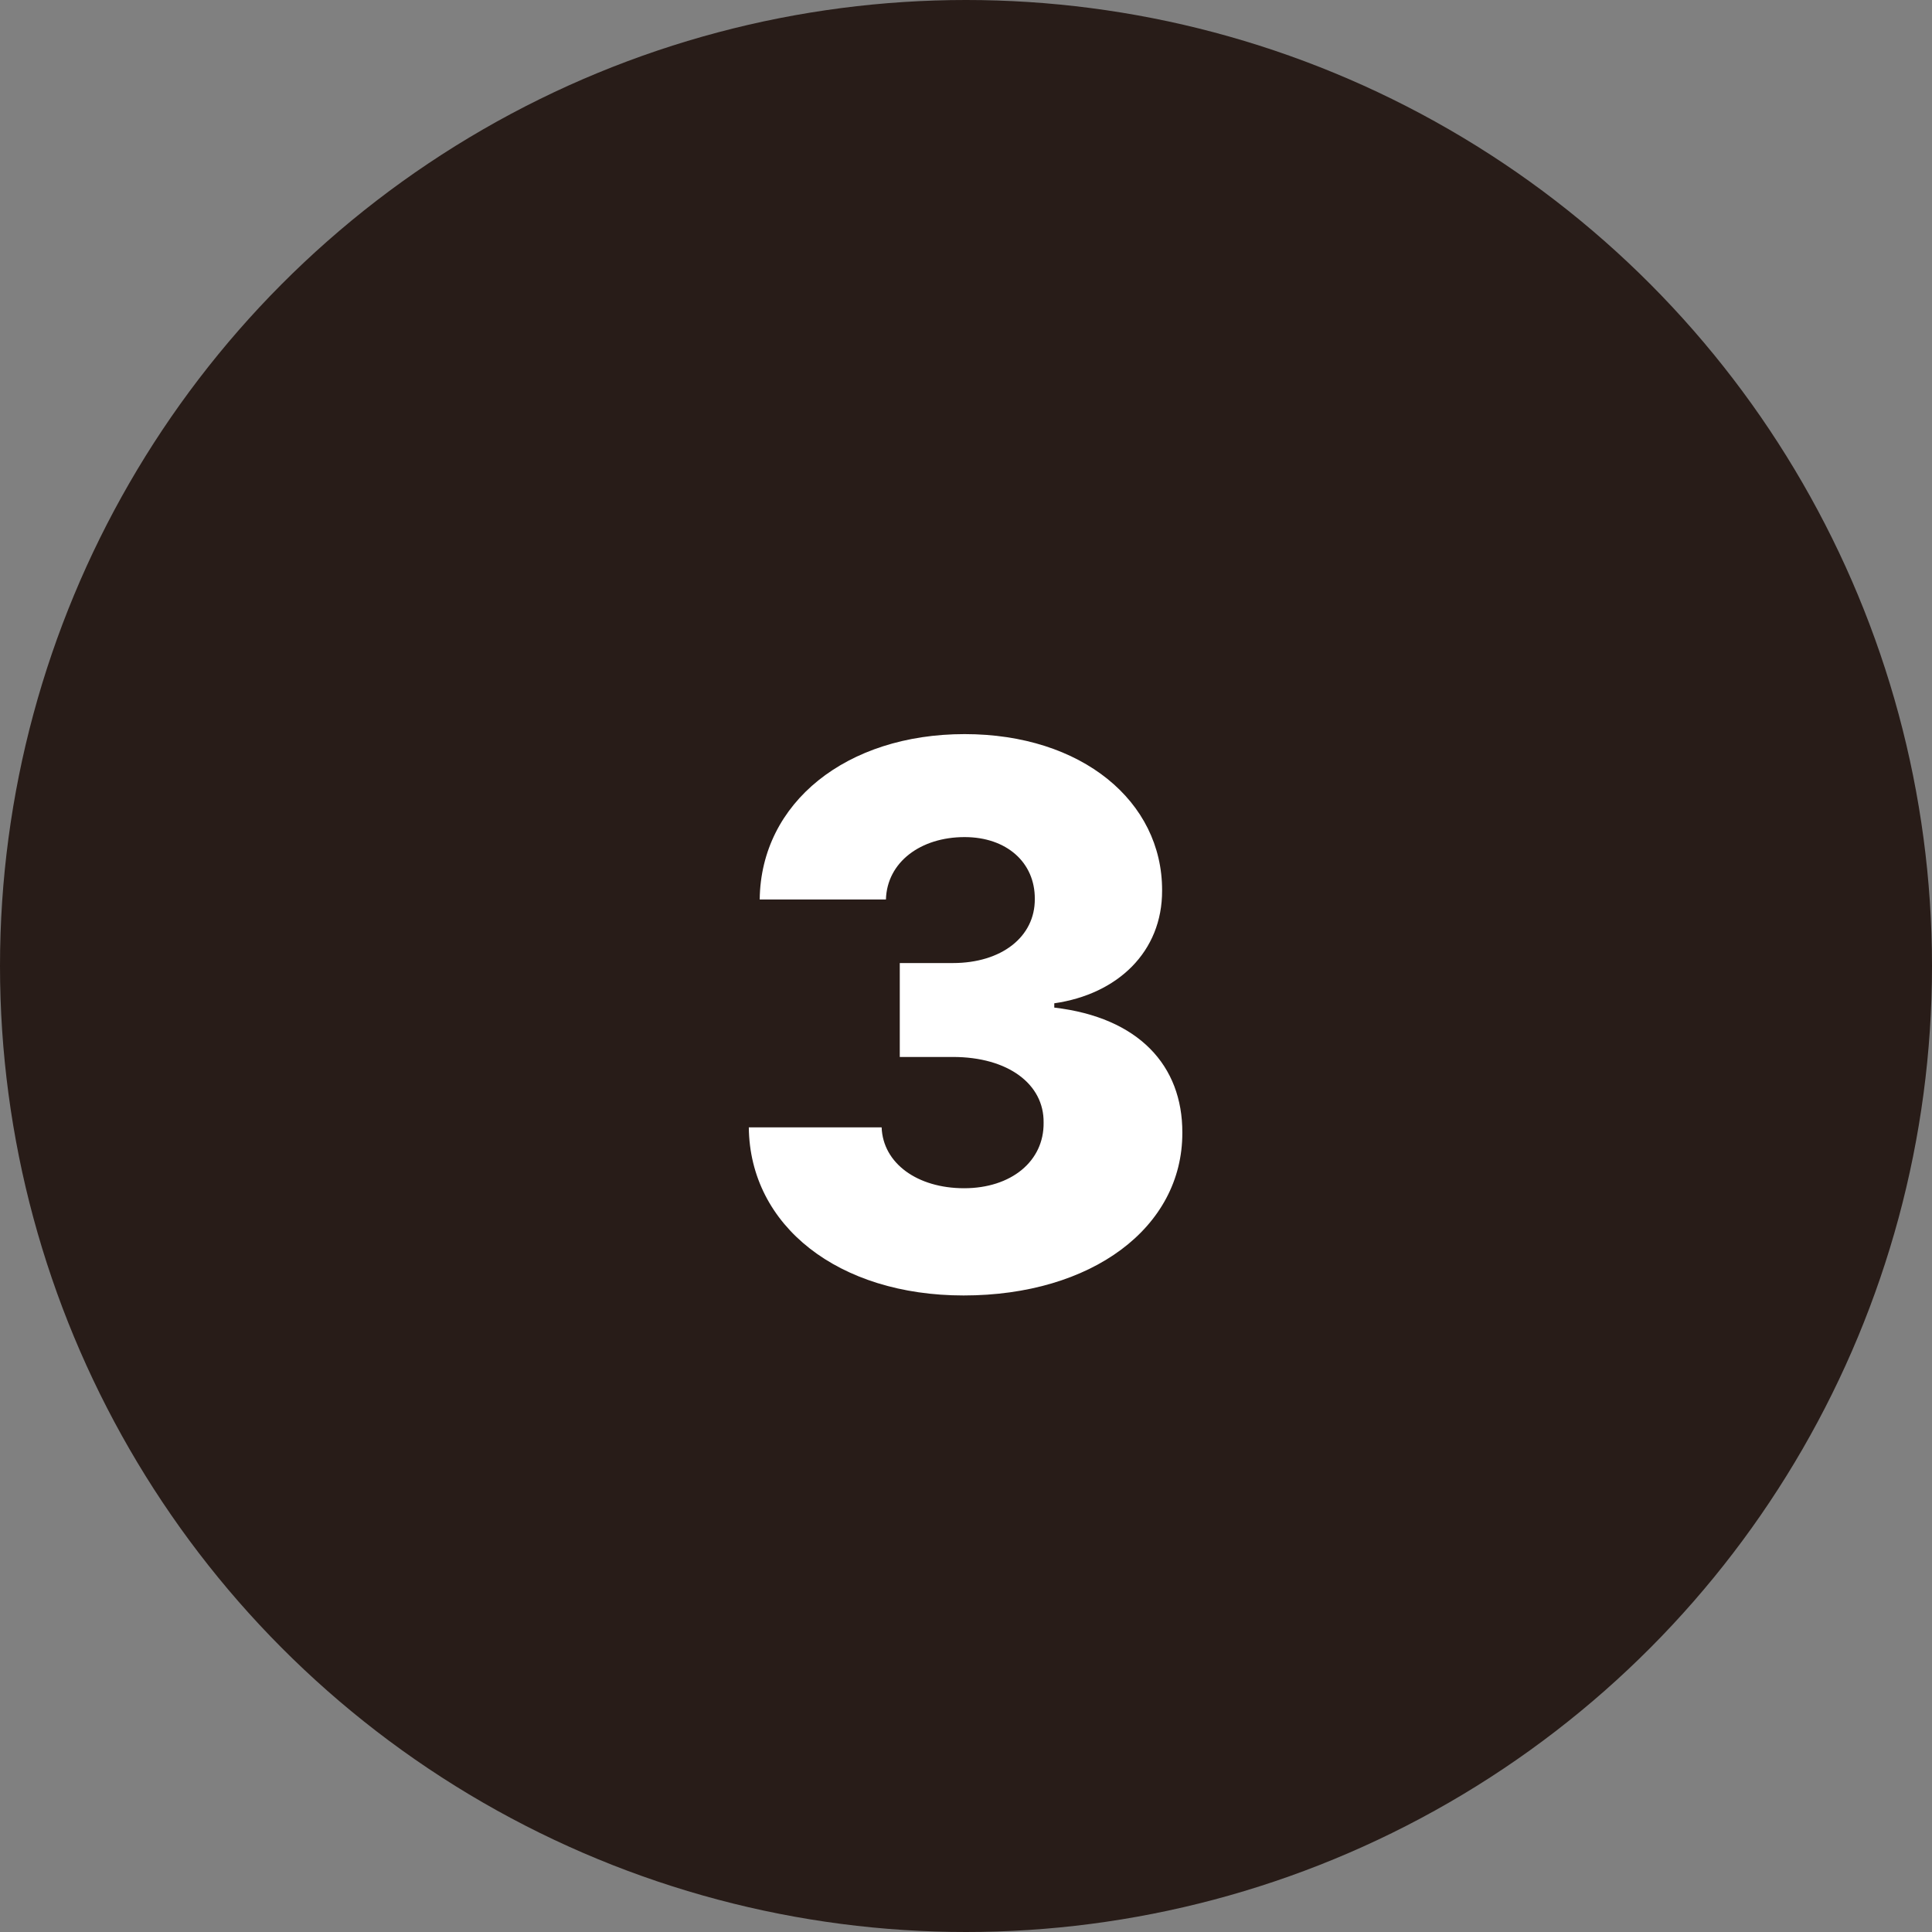<svg width="36" height="36" viewBox="0 0 36 36" fill="none" xmlns="http://www.w3.org/2000/svg">
<rect x="0" y="0" width="36" height="36" fill="#808080" stroke="none"/>
<circle cx="18" cy="18" r="18" fill="#281C18"/>
<path d="M17.955 24.139C20.341 24.139 22.036 22.876 22.031 21.107C22.036 19.854 21.216 18.959 19.645 18.775V18.695C20.823 18.526 21.659 17.736 21.654 16.592C21.659 14.932 20.157 13.679 17.974 13.679C15.777 13.679 14.176 14.952 14.156 16.761H16.508C16.528 16.065 17.154 15.598 17.974 15.598C18.755 15.598 19.287 16.07 19.282 16.751C19.287 17.457 18.661 17.945 17.756 17.945H16.766V19.695H17.756C18.785 19.695 19.456 20.202 19.446 20.918C19.456 21.639 18.84 22.141 17.965 22.141C17.095 22.141 16.453 21.678 16.428 21.007H13.953C13.972 22.847 15.628 24.139 17.955 24.139Z" fill="white"/>
</svg>
